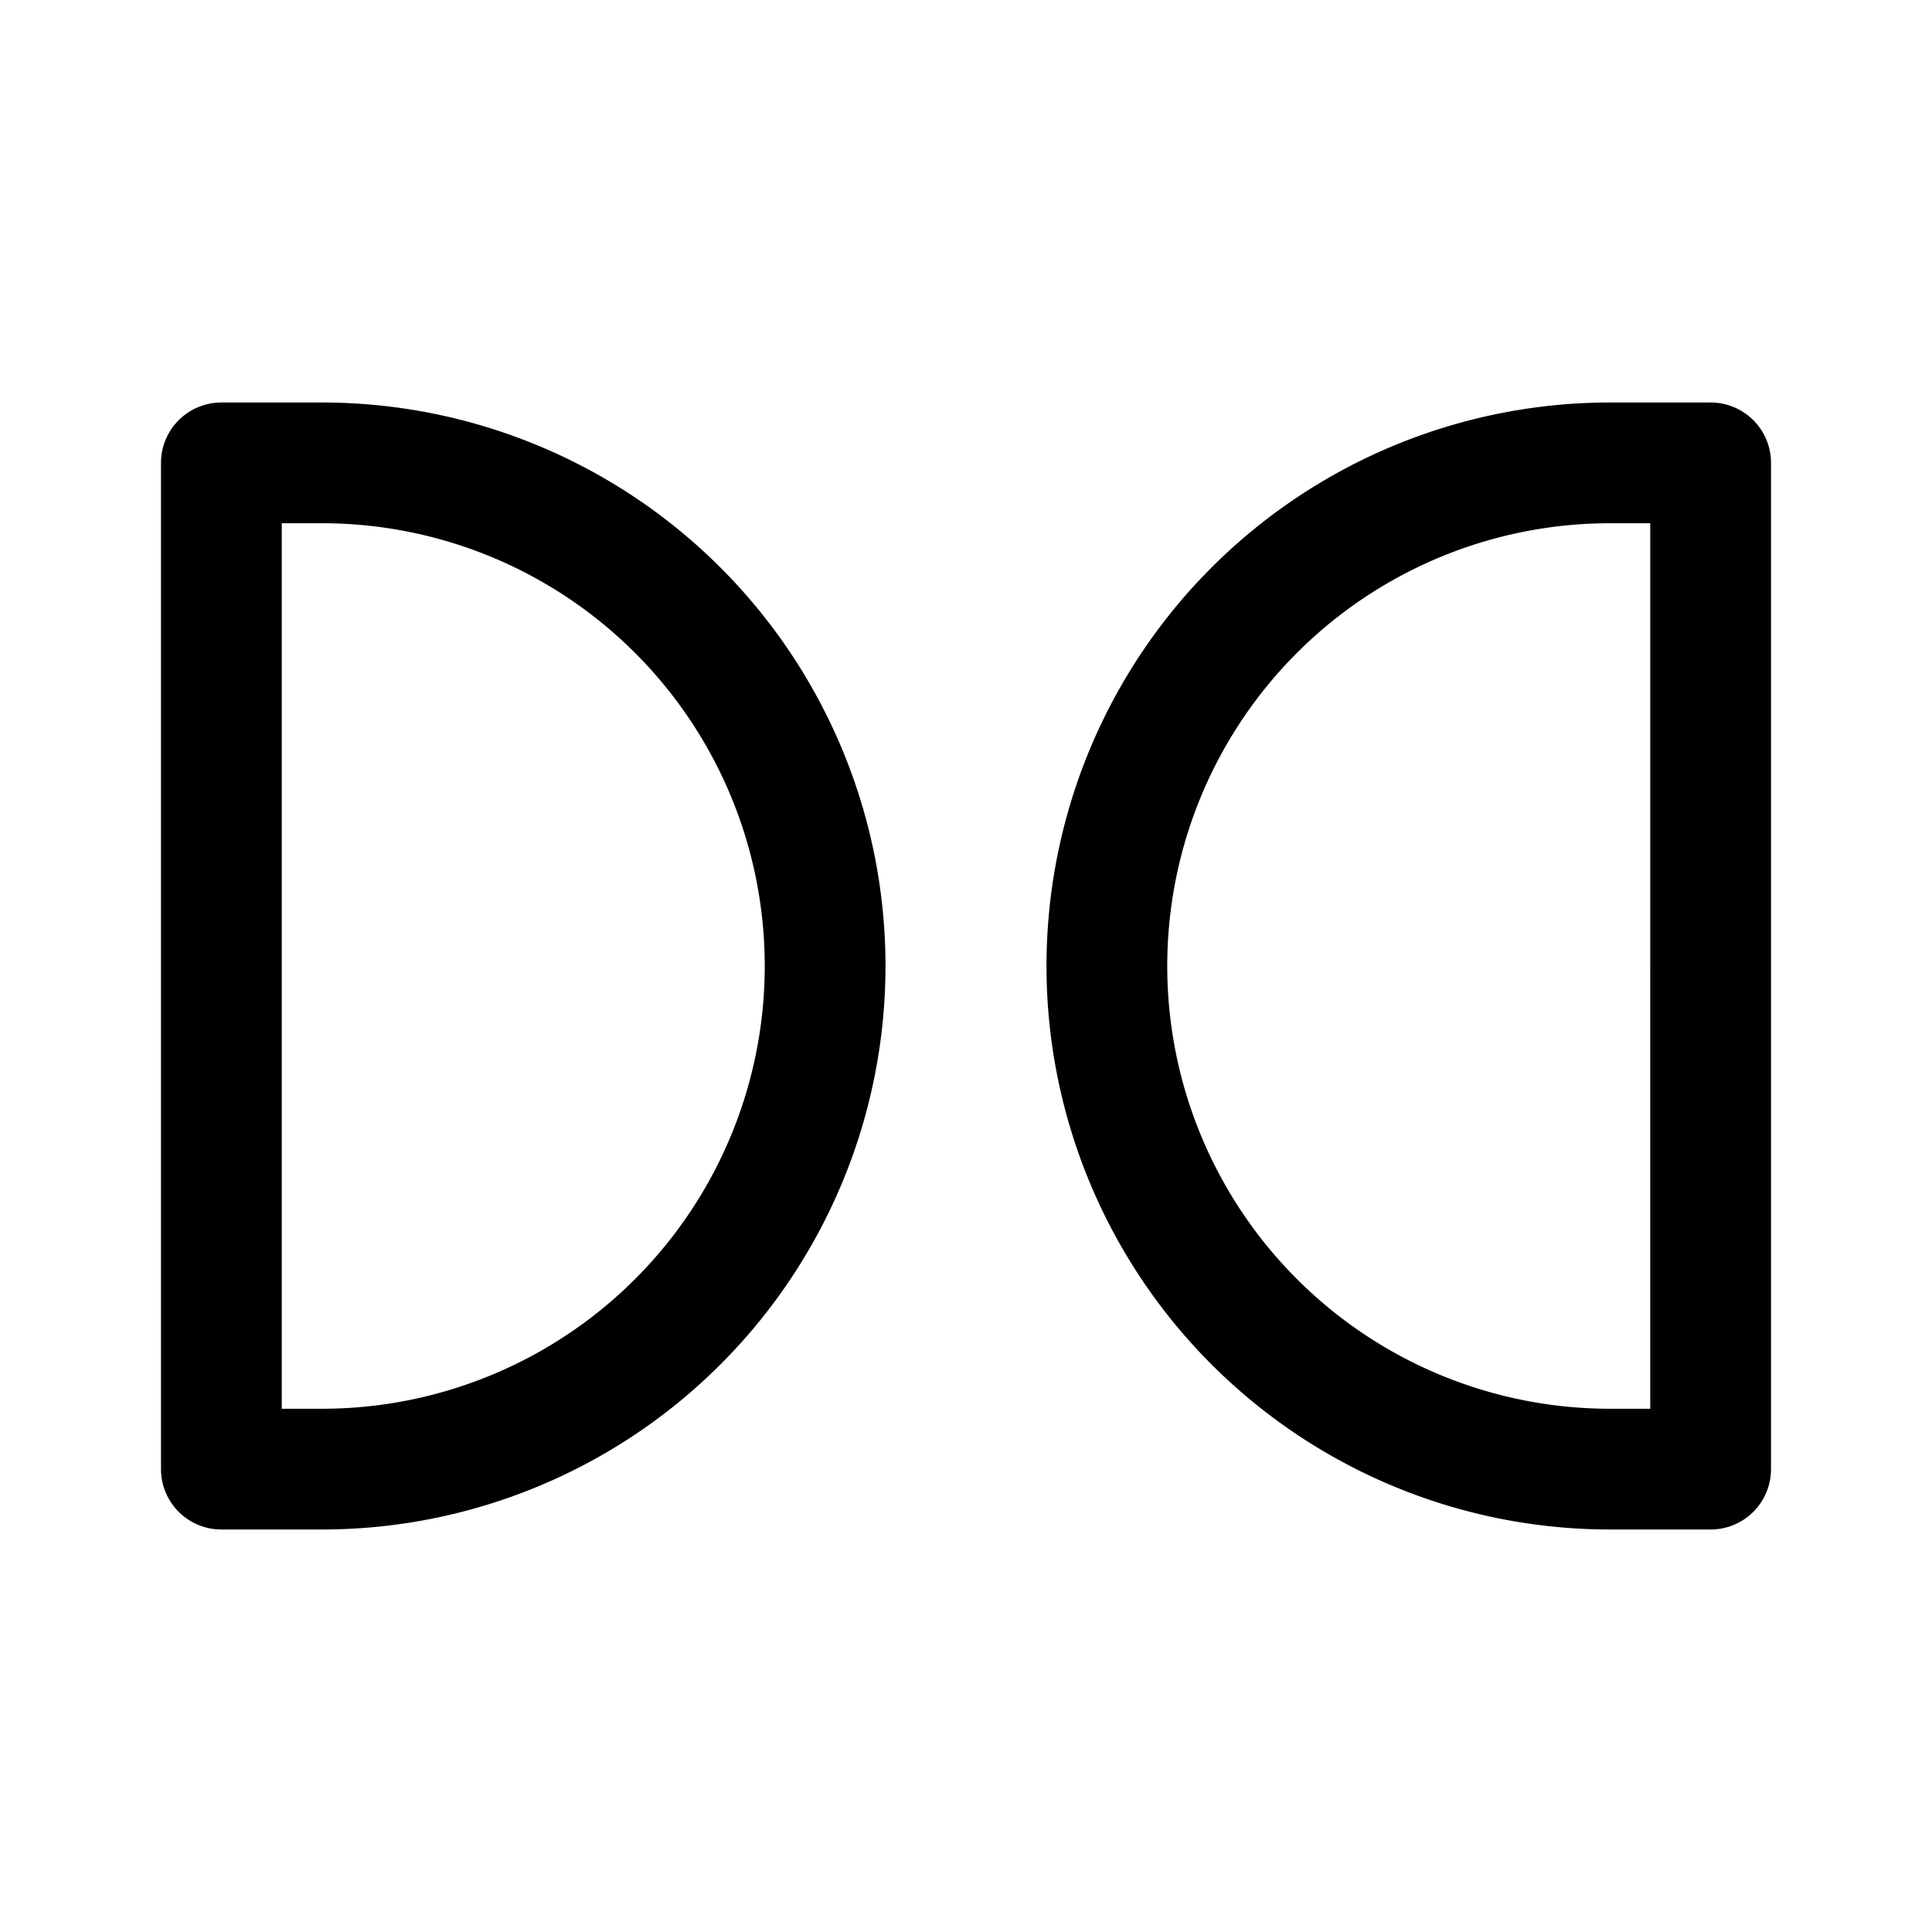 <svg xmlns="http://www.w3.org/2000/svg" width="192" height="192" fill="none" viewBox="0 0 192 192"><path stroke="#000" stroke-linejoin="round" stroke-width="12" d="M67.355 131.355A50 50 0 0 1 32 146H22V46h10a50 50 0 0 1 35.355 85.355zm57.29 0A49.997 49.997 0 0 0 160 146h10V46h-10a49.997 49.997 0 0 0-50 50 49.997 49.997 0 0 0 14.645 35.355z"/></svg>